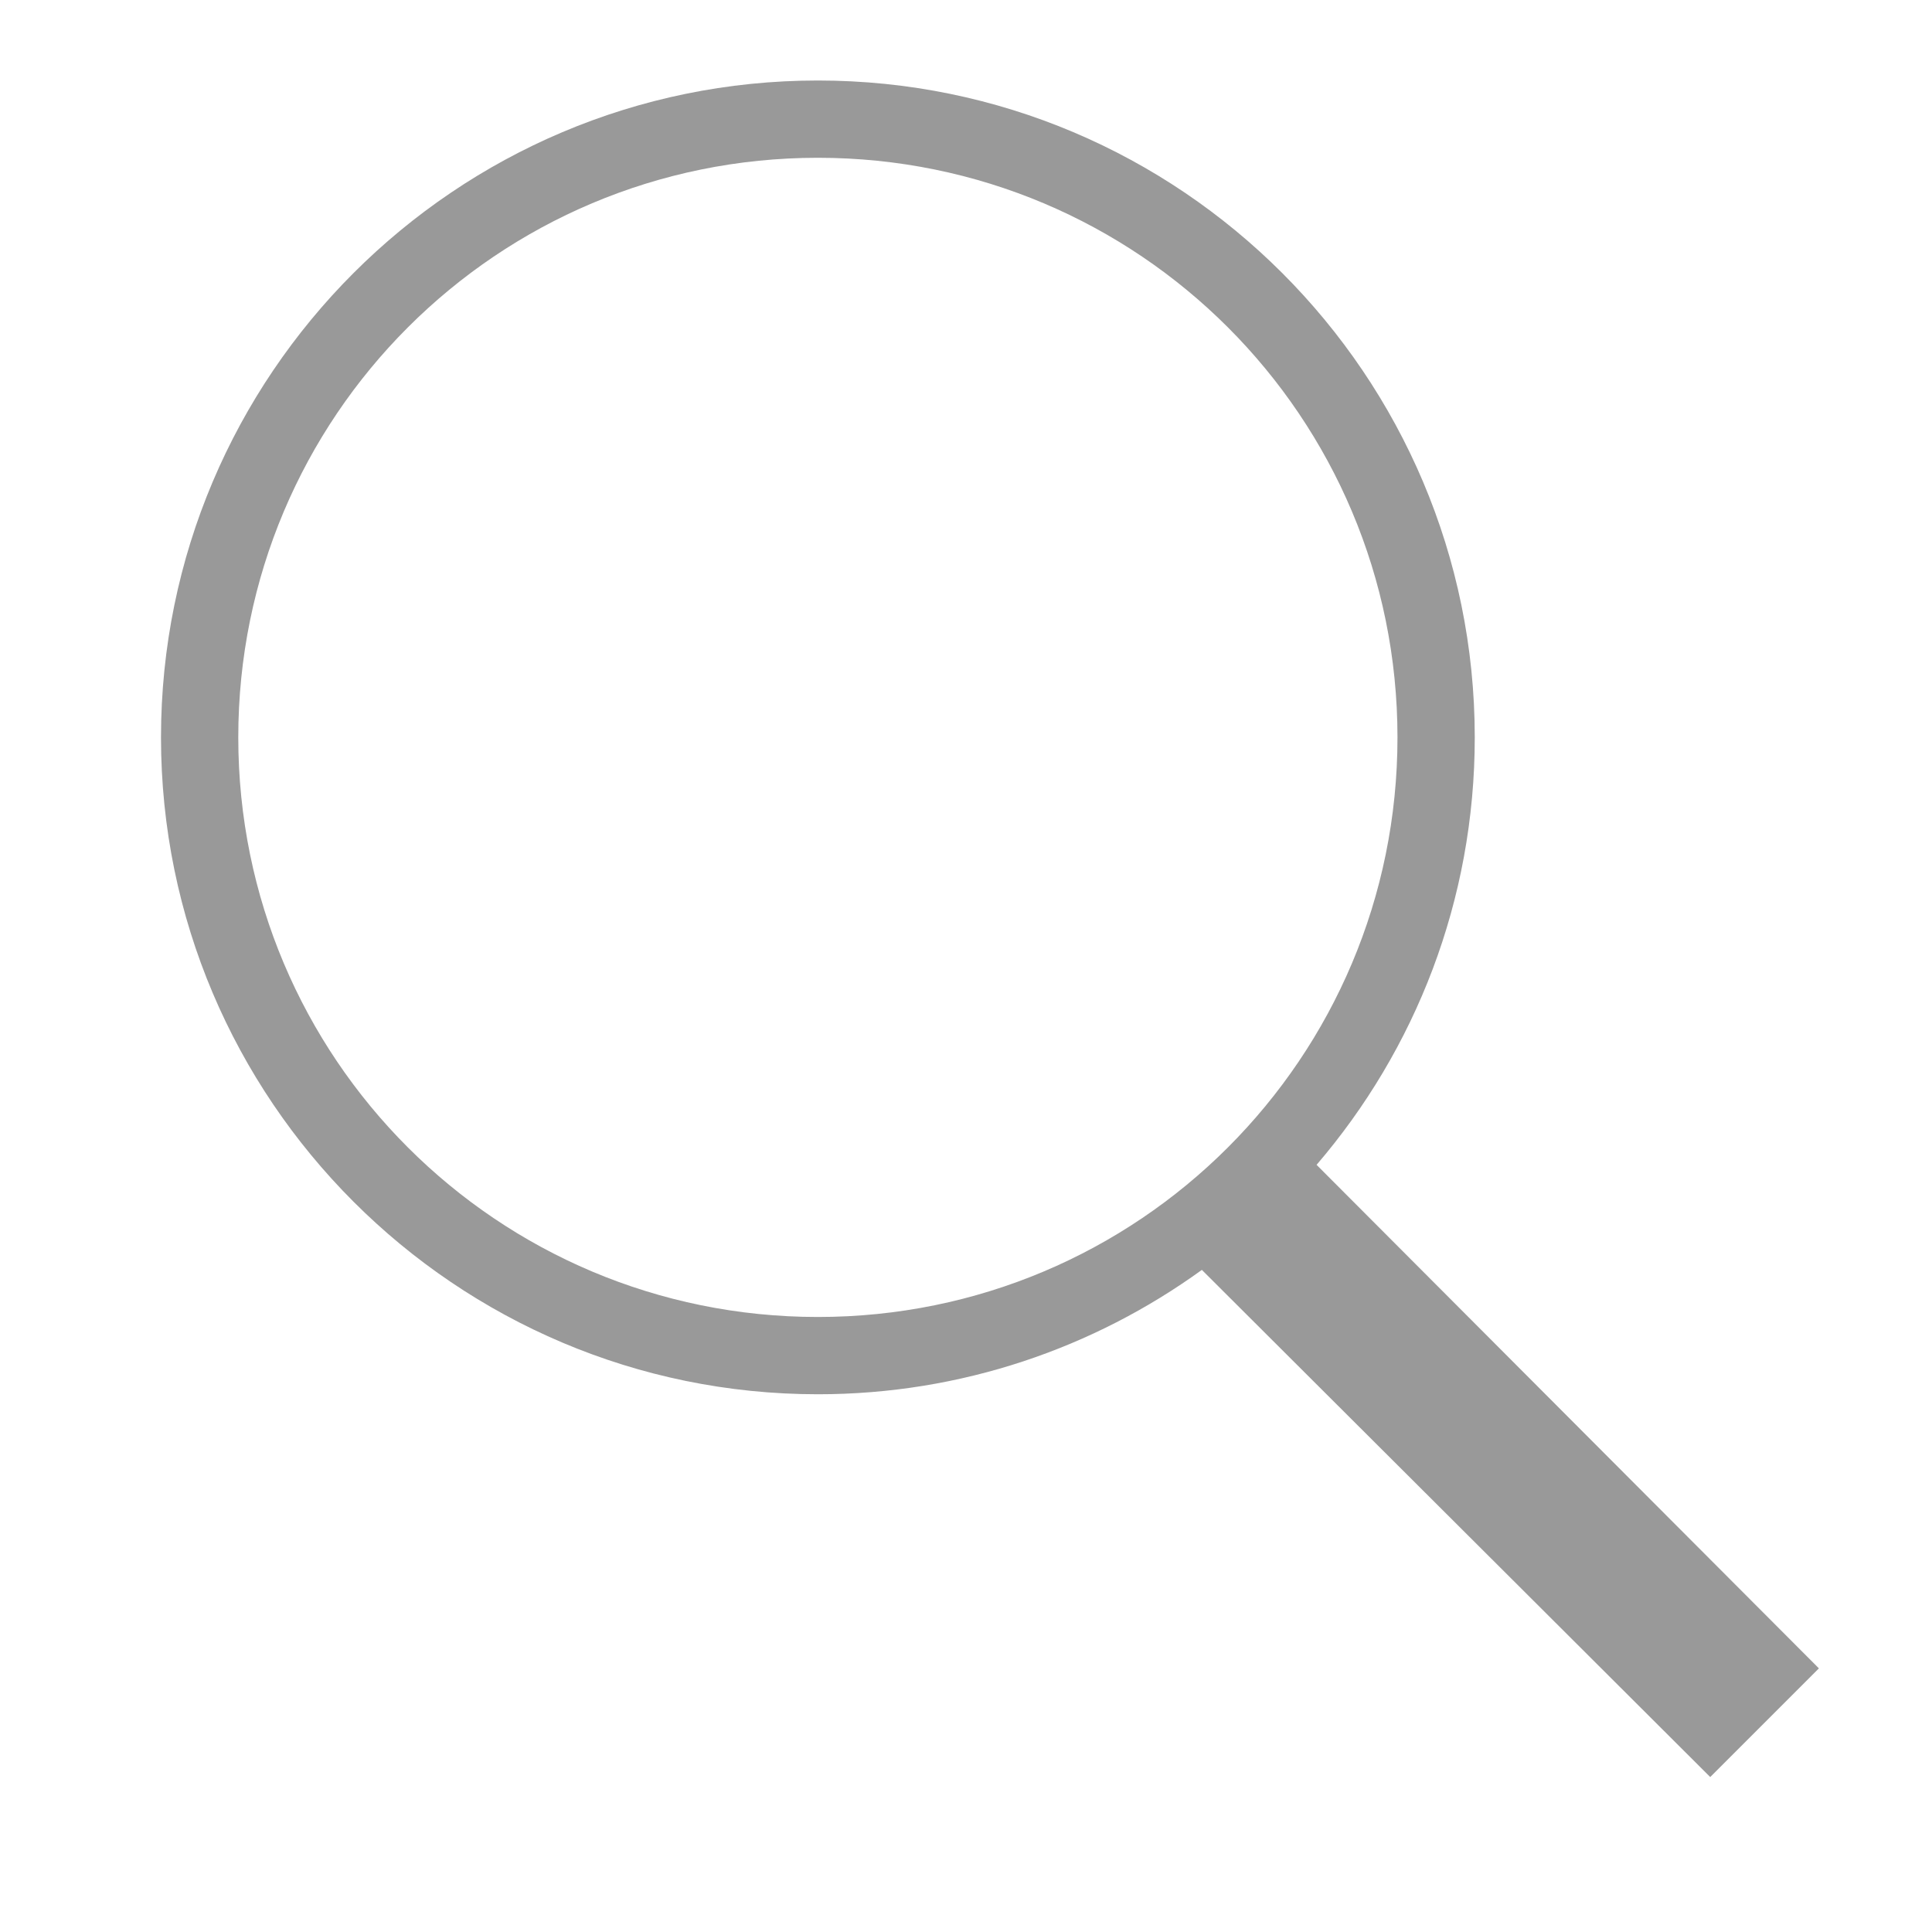 <svg width="24" height="24" viewBox="0 0 24 24" fill="none" xmlns="http://www.w3.org/2000/svg">
<path d="M10.16 1C5.658 1 2 4.658 2 9.16C2 13.662 5.658 17.32 10.16 17.32C11.941 17.32 13.588 16.746 14.93 15.775L21.245 22.075L22.595 20.725L16.355 14.47C17.581 13.041 18.32 11.187 18.32 9.16C18.32 4.658 14.662 1 10.16 1ZM10.16 1.96C14.143 1.96 17.36 5.178 17.36 9.16C17.36 13.143 14.143 16.36 10.16 16.36C6.178 16.36 2.96 13.143 2.96 9.16C2.96 5.178 6.178 1.96 10.16 1.96Z" fill="#999999"/>
</svg>
